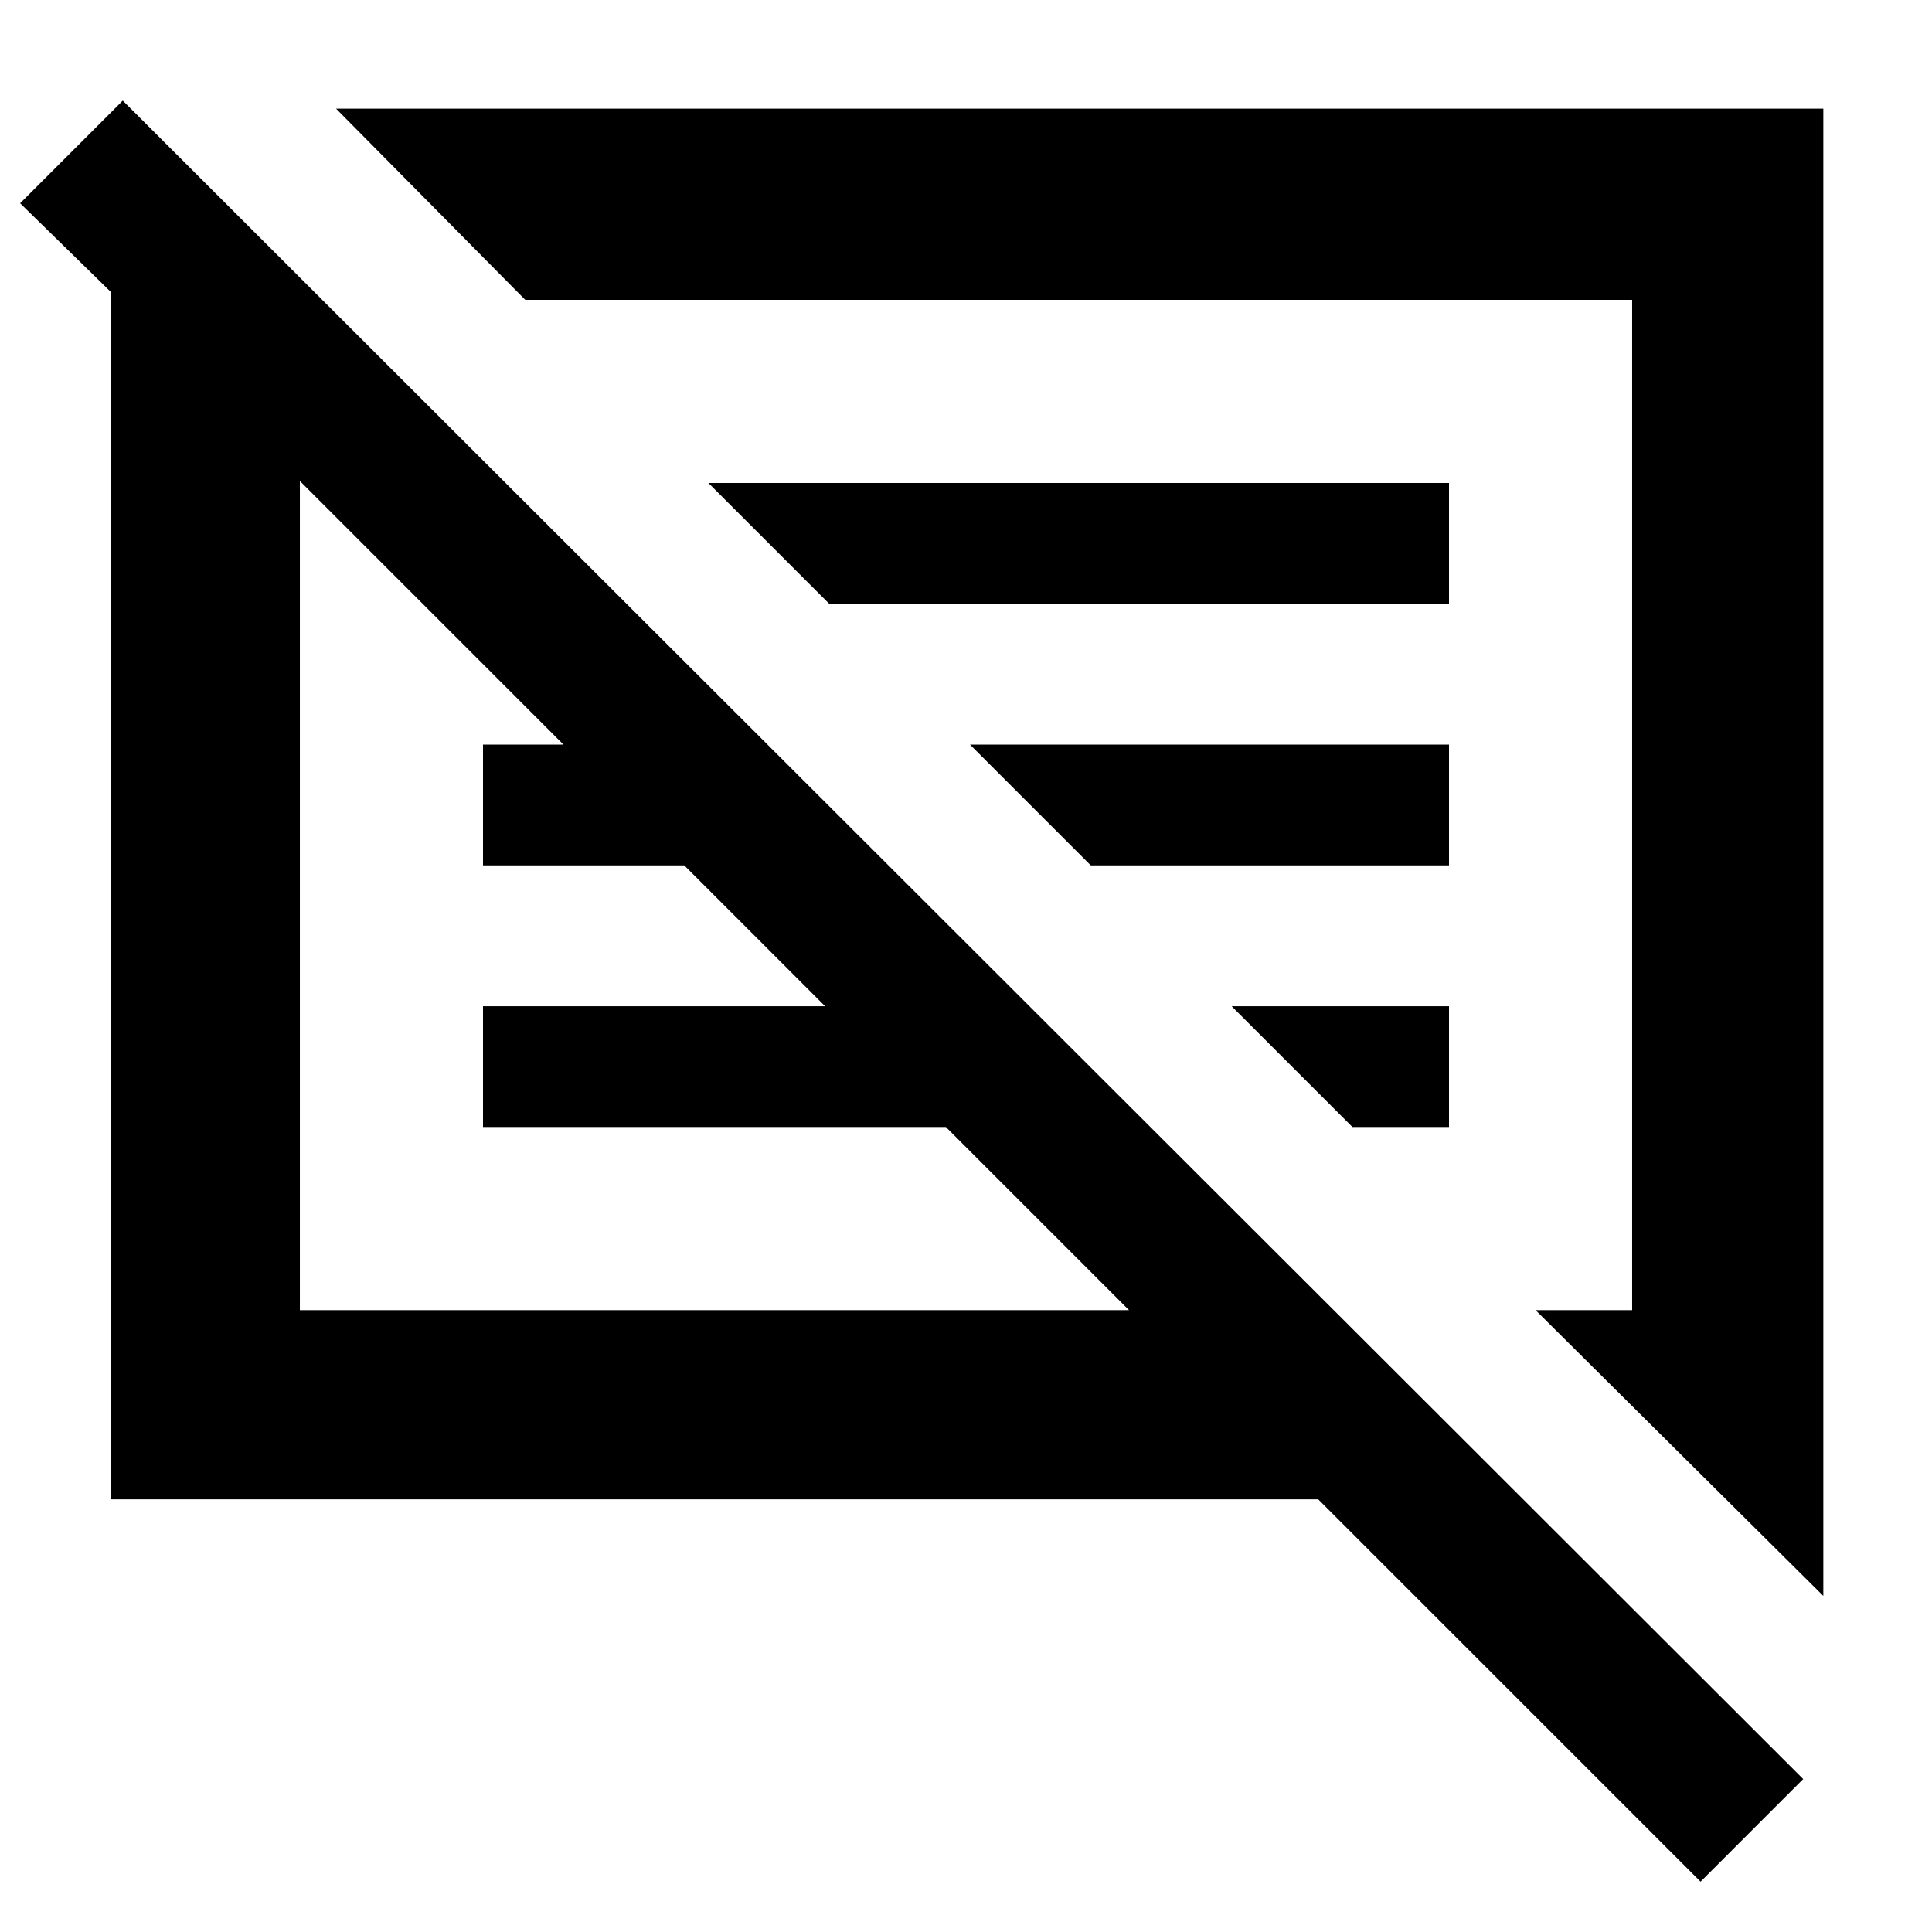 <svg xmlns="http://www.w3.org/2000/svg" height="48" width="48"><path d="M42.25 46.75 32.75 37.25H2.75V7.25L0.5 5.05L3.05 2.5L44.8 44.2ZM45.3 39.65 38.15 32.55H40.55V7.45H13.05L8.35 2.7H45.3ZM7.45 32.55H28.05L23.5 28H12V25H20.5L17 21.5H12V18.5H14L7.45 11.95ZM33.6 28 30.6 25H36V28ZM27.1 21.5 24.1 18.5H36V21.5ZM20.6 15 17.6 12H36V15ZM17.75 22.25ZM25.6 20Z"/></svg>